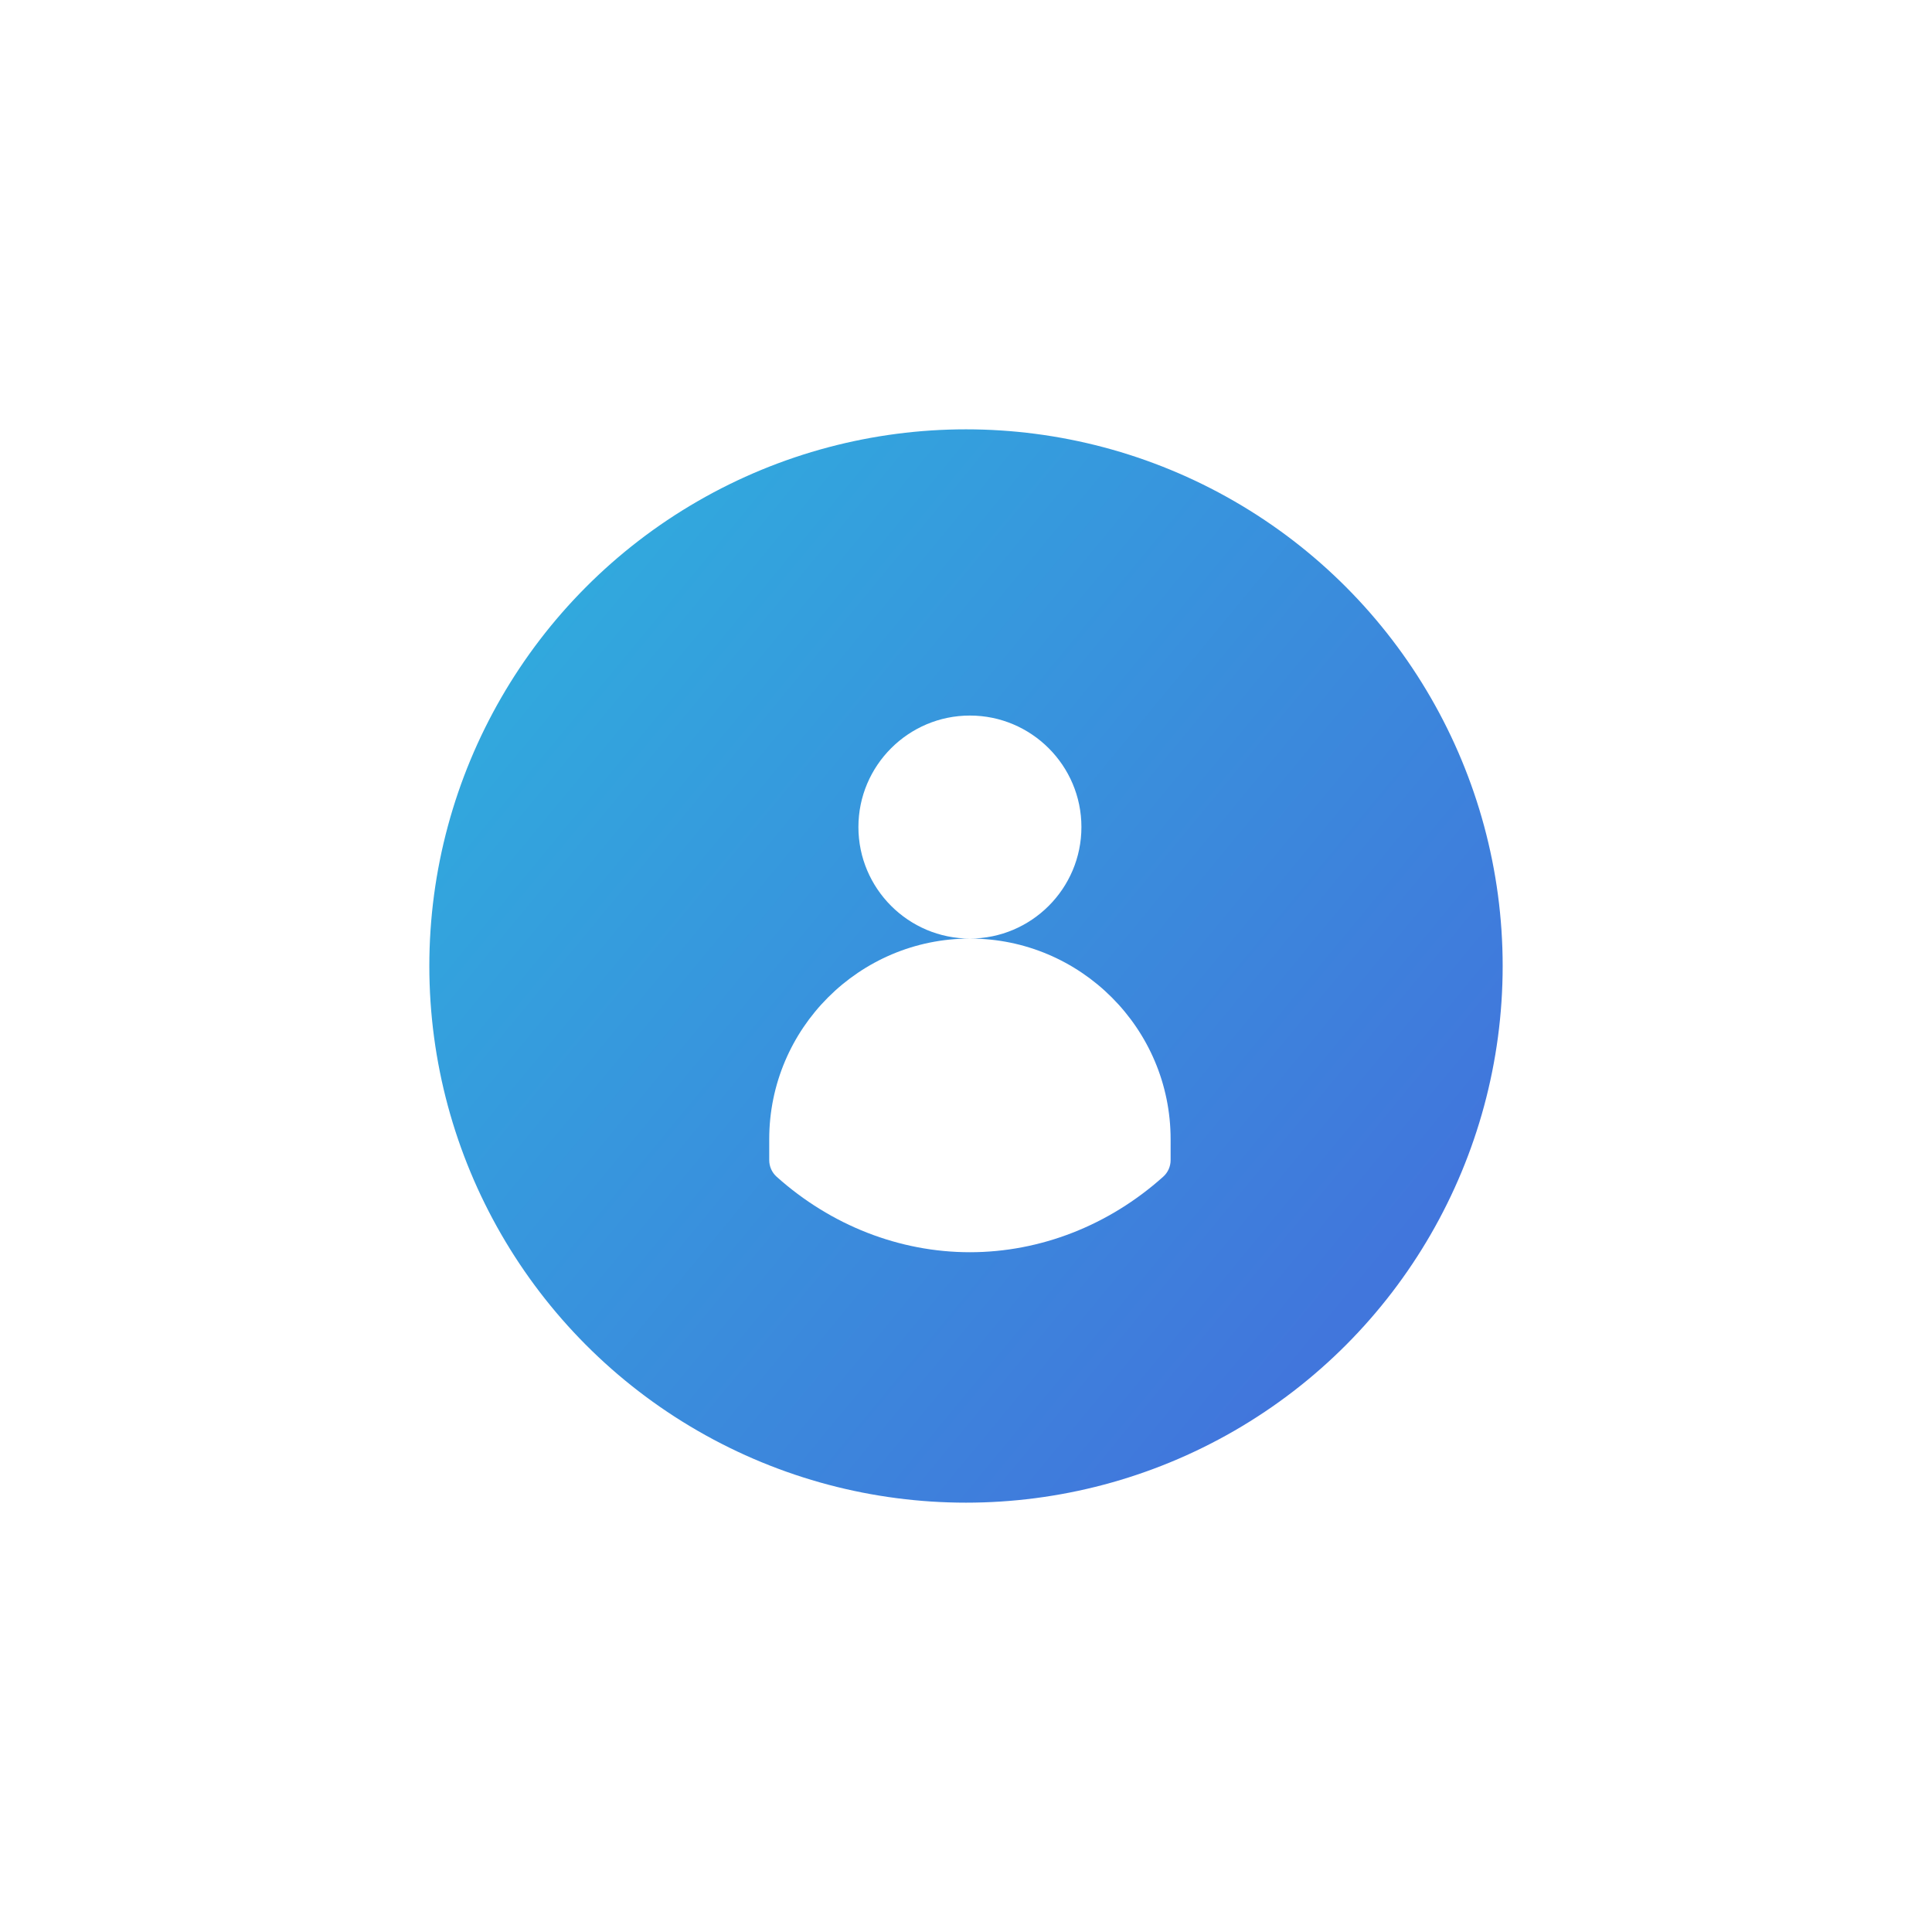 <svg width="54" height="54" viewBox="0 0 54 54" fill="none" xmlns="http://www.w3.org/2000/svg">
<g filter="url(#filter0_d)">
<circle cx="27" cy="22" r="16" fill="url(#paint0_linear)" stroke="white" stroke-width="2"/>
<path d="M30.226 18.116C30.226 16.398 28.828 15 27.109 15C25.391 15 23.993 16.398 23.993 18.116C23.993 19.835 25.391 21.233 27.109 21.233C28.828 21.233 30.226 19.835 30.226 18.116ZM27.109 21.233C24.016 21.233 21.5 23.749 21.5 26.842V27.426C21.5 27.603 21.575 27.772 21.707 27.89C23.226 29.251 25.144 30 27.109 30C29.075 30 30.993 29.251 32.511 27.89C32.644 27.772 32.719 27.603 32.719 27.426V26.842C32.719 23.749 30.203 21.233 27.109 21.233Z" fill="white"/>
</g>
<defs>
<filter id="filter0_d" x="0" y="0" width="54" height="54" filterUnits="userSpaceOnUse" color-interpolation-filters="sRGB">
<feFlood flood-opacity="0" result="BackgroundImageFix"/>
<feColorMatrix in="SourceAlpha" type="matrix" values="0 0 0 0 0 0 0 0 0 0 0 0 0 0 0 0 0 0 127 0"/>
<feOffset dy="5"/>
<feGaussianBlur stdDeviation="5"/>
<feColorMatrix type="matrix" values="0 0 0 0 0.122 0 0 0 0 0.235 0 0 0 0 0.267 0 0 0 0.08 0"/>
<feBlend mode="normal" in2="BackgroundImageFix" result="effect1_dropShadow"/>
<feBlend mode="normal" in="SourceGraphic" in2="effect1_dropShadow" result="shape"/>
</filter>
<linearGradient id="paint0_linear" x1="39" y1="30" x2="16" y2="11" gradientUnits="userSpaceOnUse">
<stop stop-color="#4176DC"/>
<stop offset="1" stop-color="#31A9DD"/>
</linearGradient>
</defs>
</svg>

